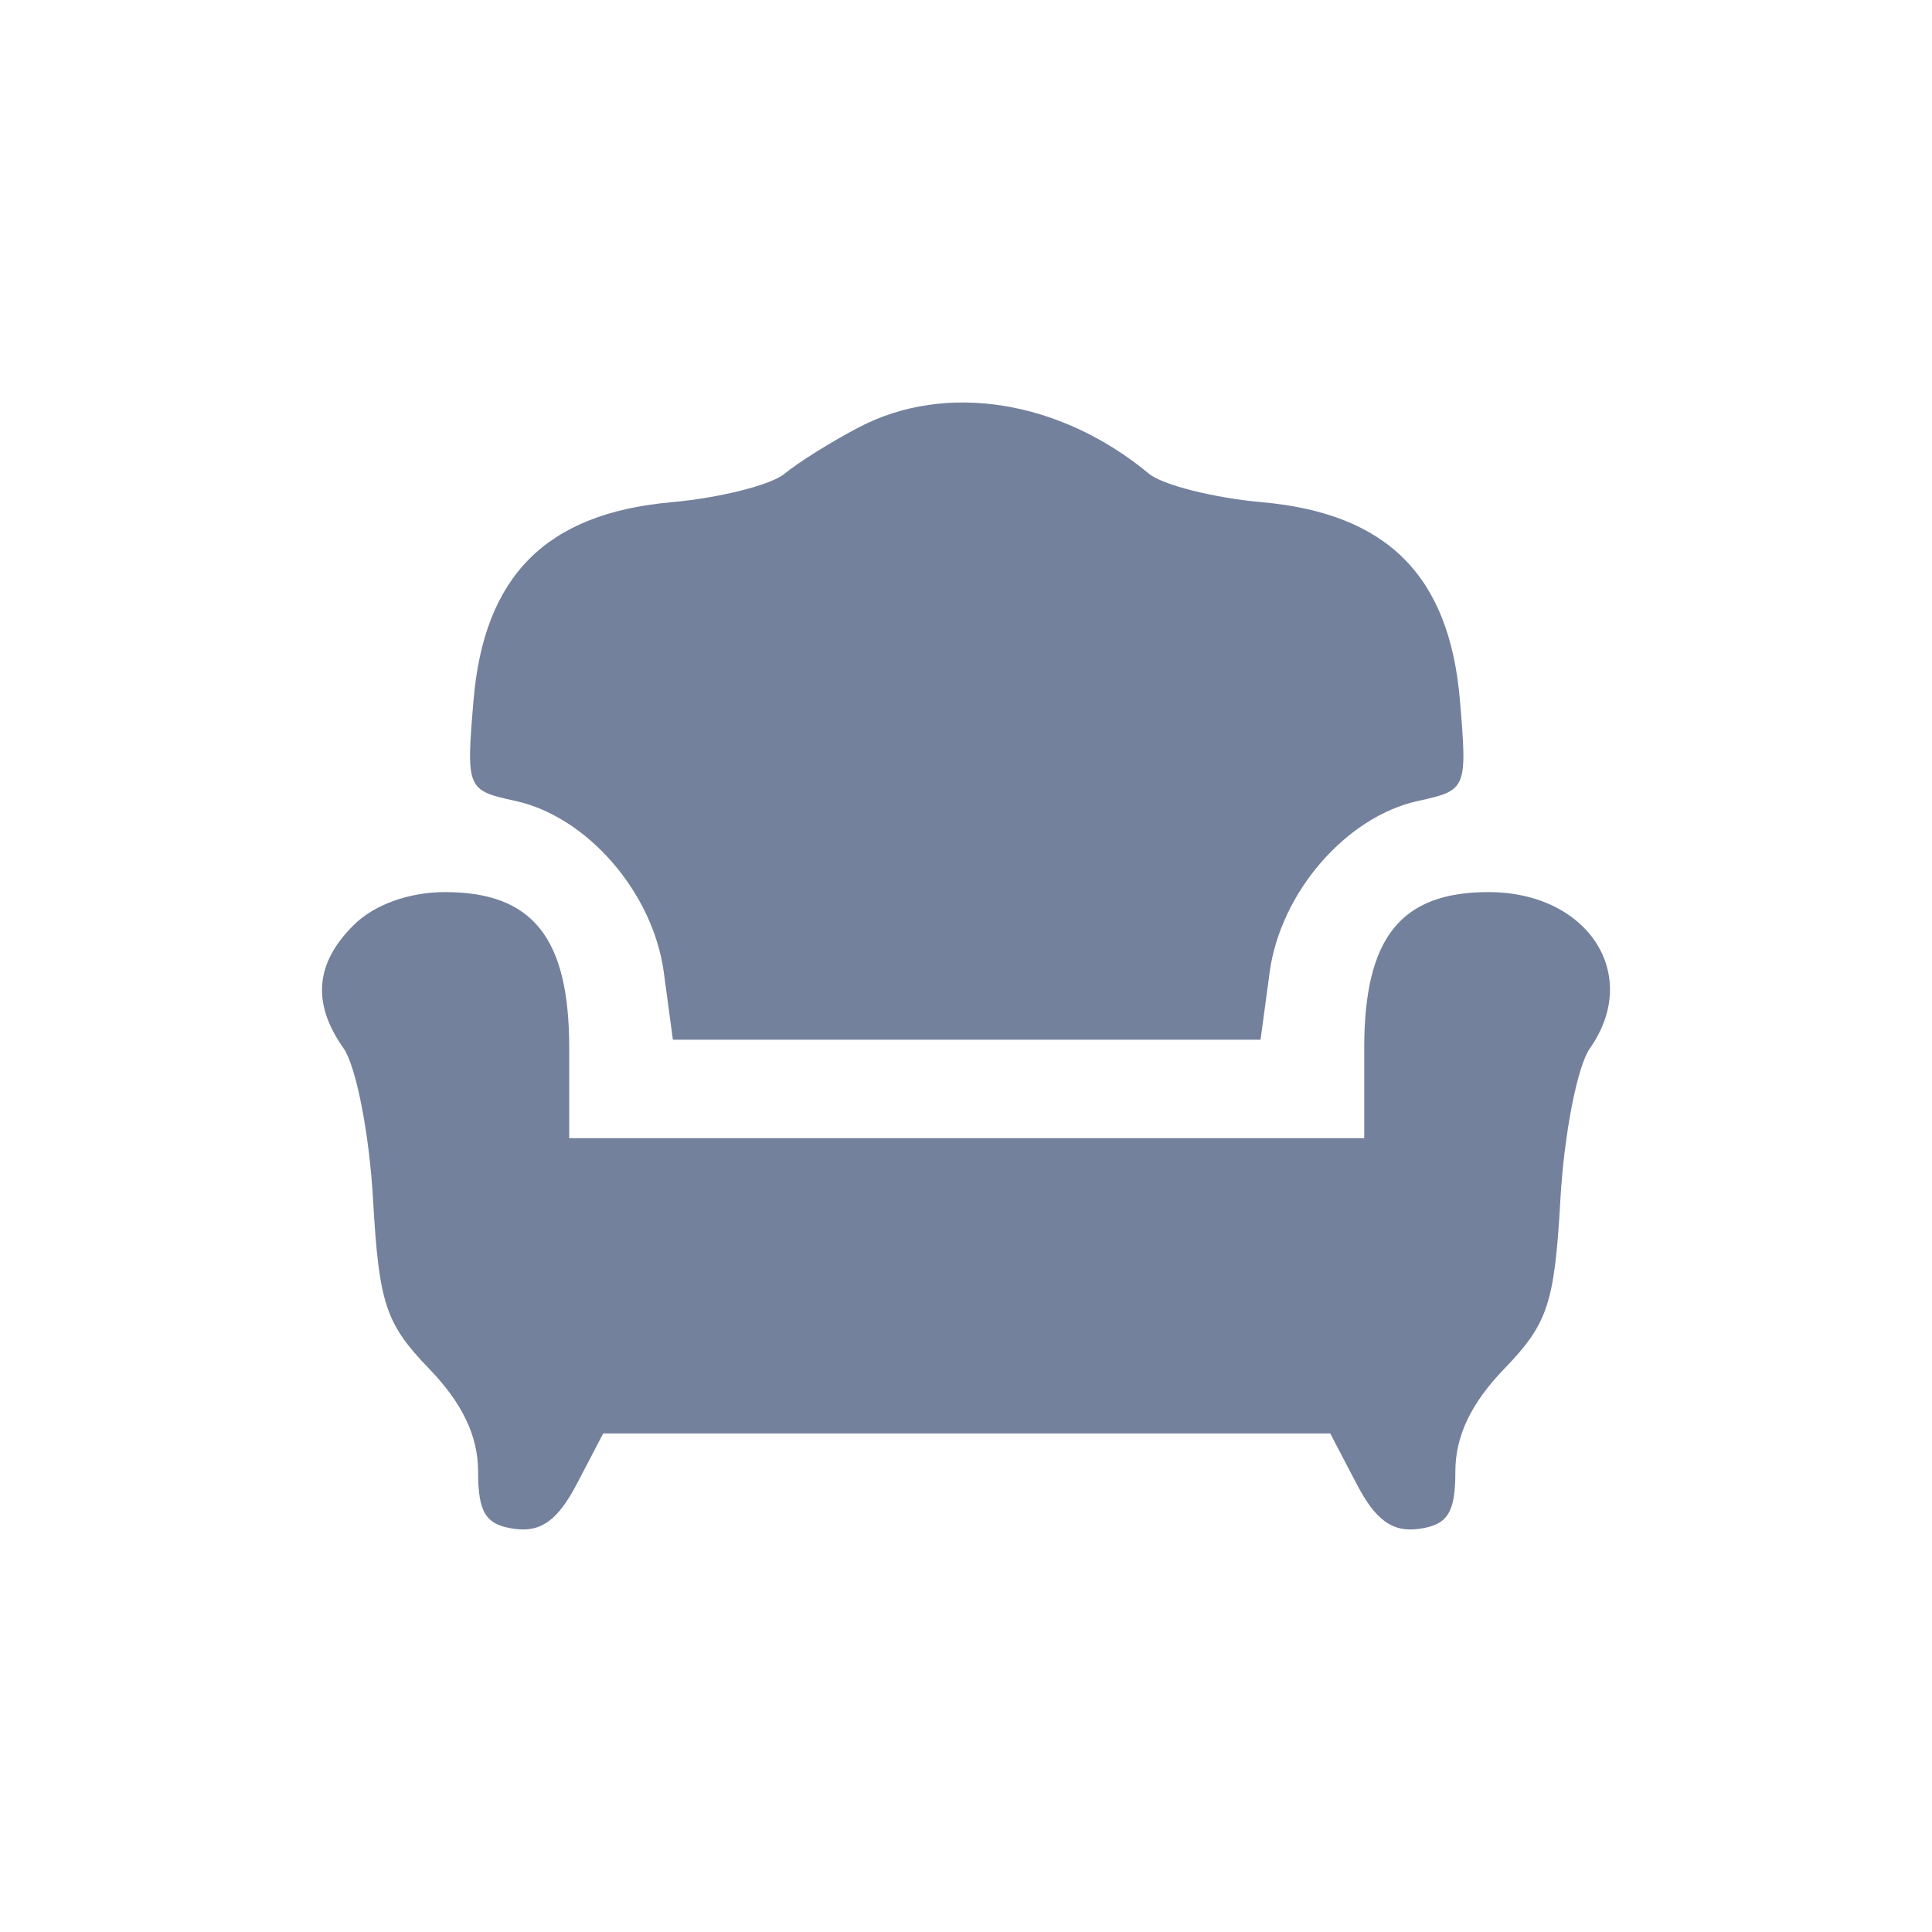 <svg width="24" height="24" viewBox="0 0 24 24" fill="none" xmlns="http://www.w3.org/2000/svg">
  <path fill-rule="evenodd" clip-rule="evenodd" d="M10.672 5.307C10.332 5.484 9.915 5.745 9.746 5.885C9.576 6.025 8.942 6.185 8.338 6.239C6.784 6.379 6.012 7.153 5.882 8.703C5.79 9.8 5.798 9.818 6.401 9.949C7.295 10.144 8.112 11.086 8.246 12.078L8.359 12.916H12.009H15.659L15.772 12.078C15.906 11.086 16.723 10.144 17.617 9.949C18.22 9.818 18.228 9.8 18.136 8.703C18.006 7.153 17.234 6.379 15.68 6.239C15.076 6.185 14.442 6.025 14.272 5.884C13.171 4.97 11.75 4.742 10.672 5.307ZM4.396 11.489C3.914 11.966 3.873 12.463 4.268 13.023C4.424 13.245 4.588 14.087 4.634 14.896C4.707 16.192 4.79 16.442 5.328 17C5.744 17.43 5.939 17.839 5.939 18.28C5.939 18.792 6.034 18.942 6.39 18.992C6.719 19.038 6.929 18.887 7.167 18.431L7.493 17.807H12.009H16.525L16.851 18.431C17.088 18.887 17.299 19.038 17.628 18.992C17.984 18.942 18.079 18.792 18.079 18.28C18.079 17.839 18.274 17.43 18.69 17C19.228 16.442 19.311 16.192 19.384 14.896C19.43 14.087 19.594 13.245 19.75 13.023C20.394 12.109 19.728 11.082 18.49 11.082C17.4 11.082 16.947 11.649 16.947 13.018V14.139H12.009H7.071V13.018C7.071 11.649 6.618 11.082 5.528 11.082C5.082 11.082 4.651 11.237 4.396 11.489Z" fill="#73819C"/>
</svg>

